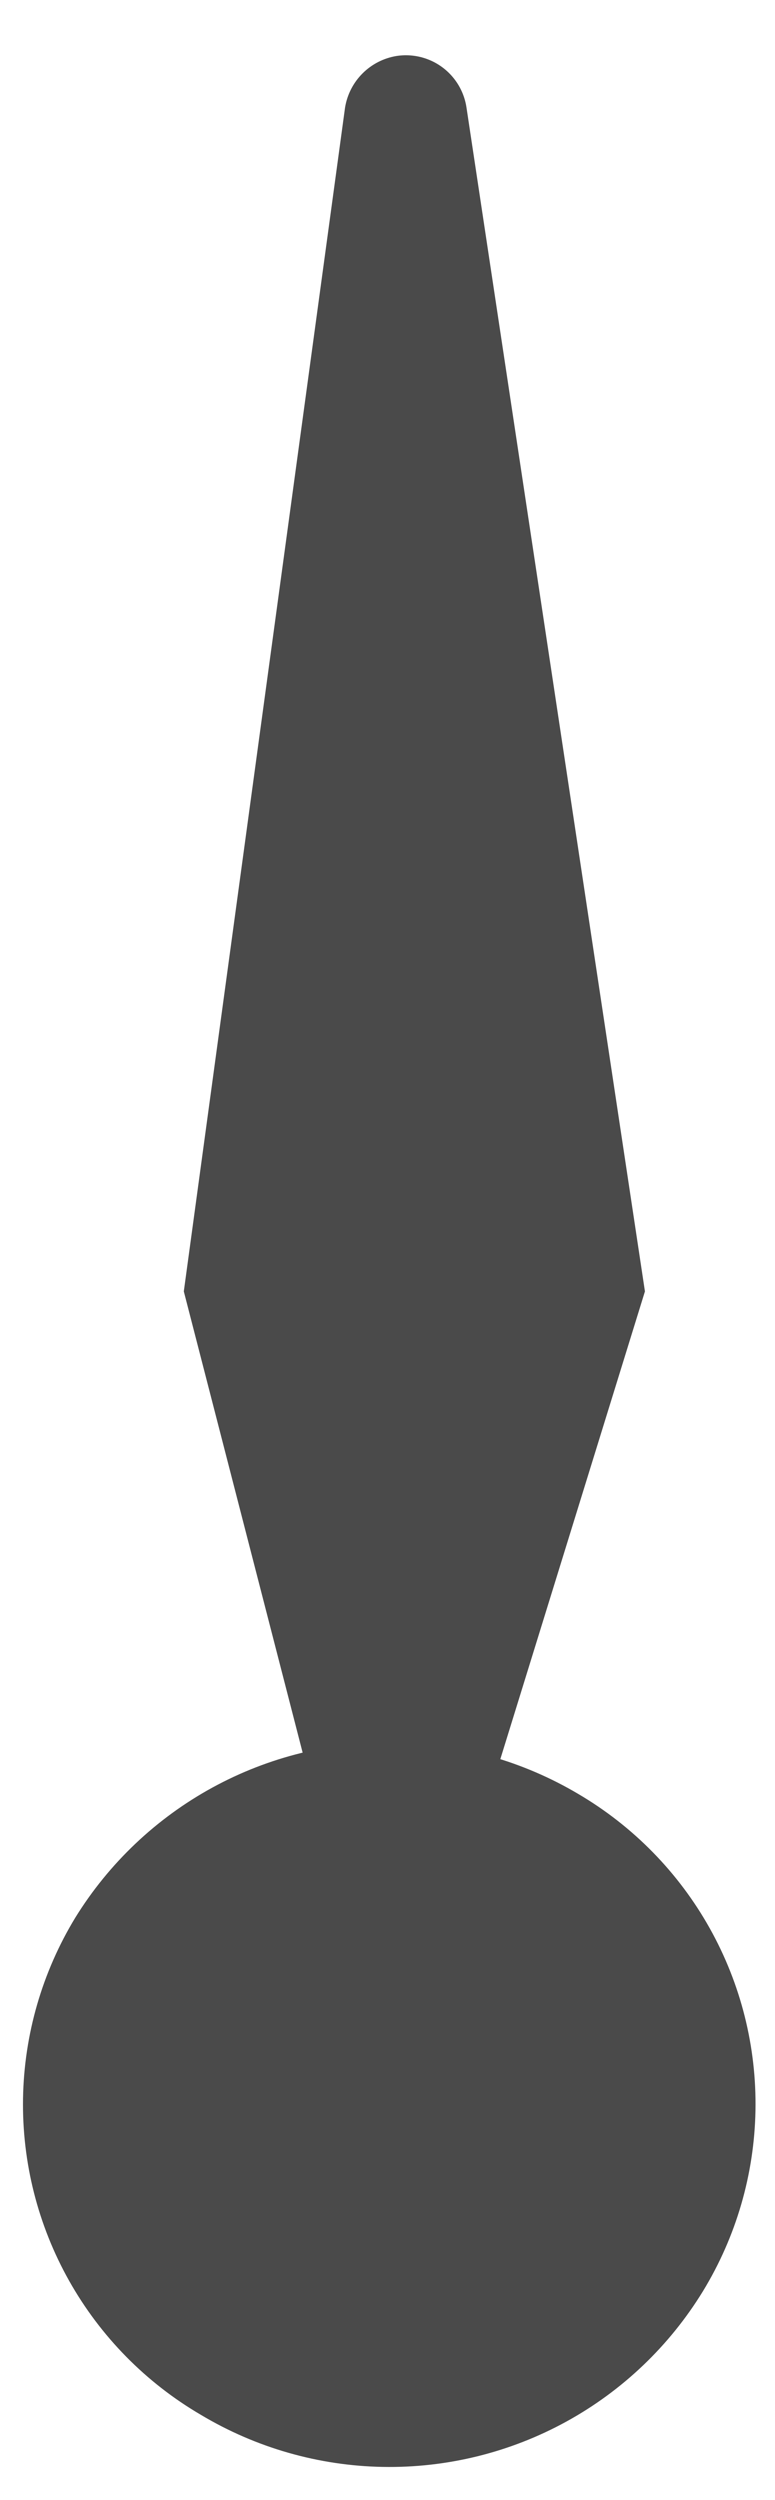 <svg id="Capa_1" data-name="Capa 1" xmlns="http://www.w3.org/2000/svg" xmlns:xlink="http://www.w3.org/1999/xlink" viewBox="0 0 7.21 23.23"><defs><style>.cls-1{fill:none;}.cls-2{clip-path:url(#clip-path);}.cls-3{clip-path:url(#clip-path-2);}.cls-4{fill:#4a4a4a;}.cls-5{clip-path:url(#clip-path-3);}.cls-6{clip-path:url(#clip-path-4);}</style><clipPath id="clip-path"><path class="cls-1" d="M1.87,22.44A3.34,3.34,0,0,1,.7,17.82a3.44,3.44,0,0,1,4.68-1.15,3.34,3.34,0,0,1,1.16,4.62A3.42,3.42,0,0,1,1.87,22.44Z"/></clipPath><clipPath id="clip-path-2"><rect class="cls-1" x="-4325.58" y="-2219.06" width="6581.92" height="7205.12"/></clipPath><clipPath id="clip-path-3"><path class="cls-1" d="M3.66,19.56,6,12,4.34,1A.57.57,0,0,0,3.69.52.58.58,0,0,0,3.21,1L1.71,12Z"/></clipPath><clipPath id="clip-path-4"><rect class="cls-1" x="-3651.6" y="-1905.84" width="6581.92" height="7205.12" transform="translate(-752.32 6.9) rotate(-25.05)"/></clipPath></defs><g class="cls-2"><g class="cls-3"><polygon class="cls-4" points="16.48 16.38 0.41 6.86 -9.24 22.73 6.83 32.25 16.48 16.38"/></g></g><g class="cls-5"><g class="cls-6"><polygon class="cls-4" points="11.98 -5.43 -4.17 -5.34 -4.29 25.5 11.86 25.41 11.98 -5.43"/></g></g></svg>